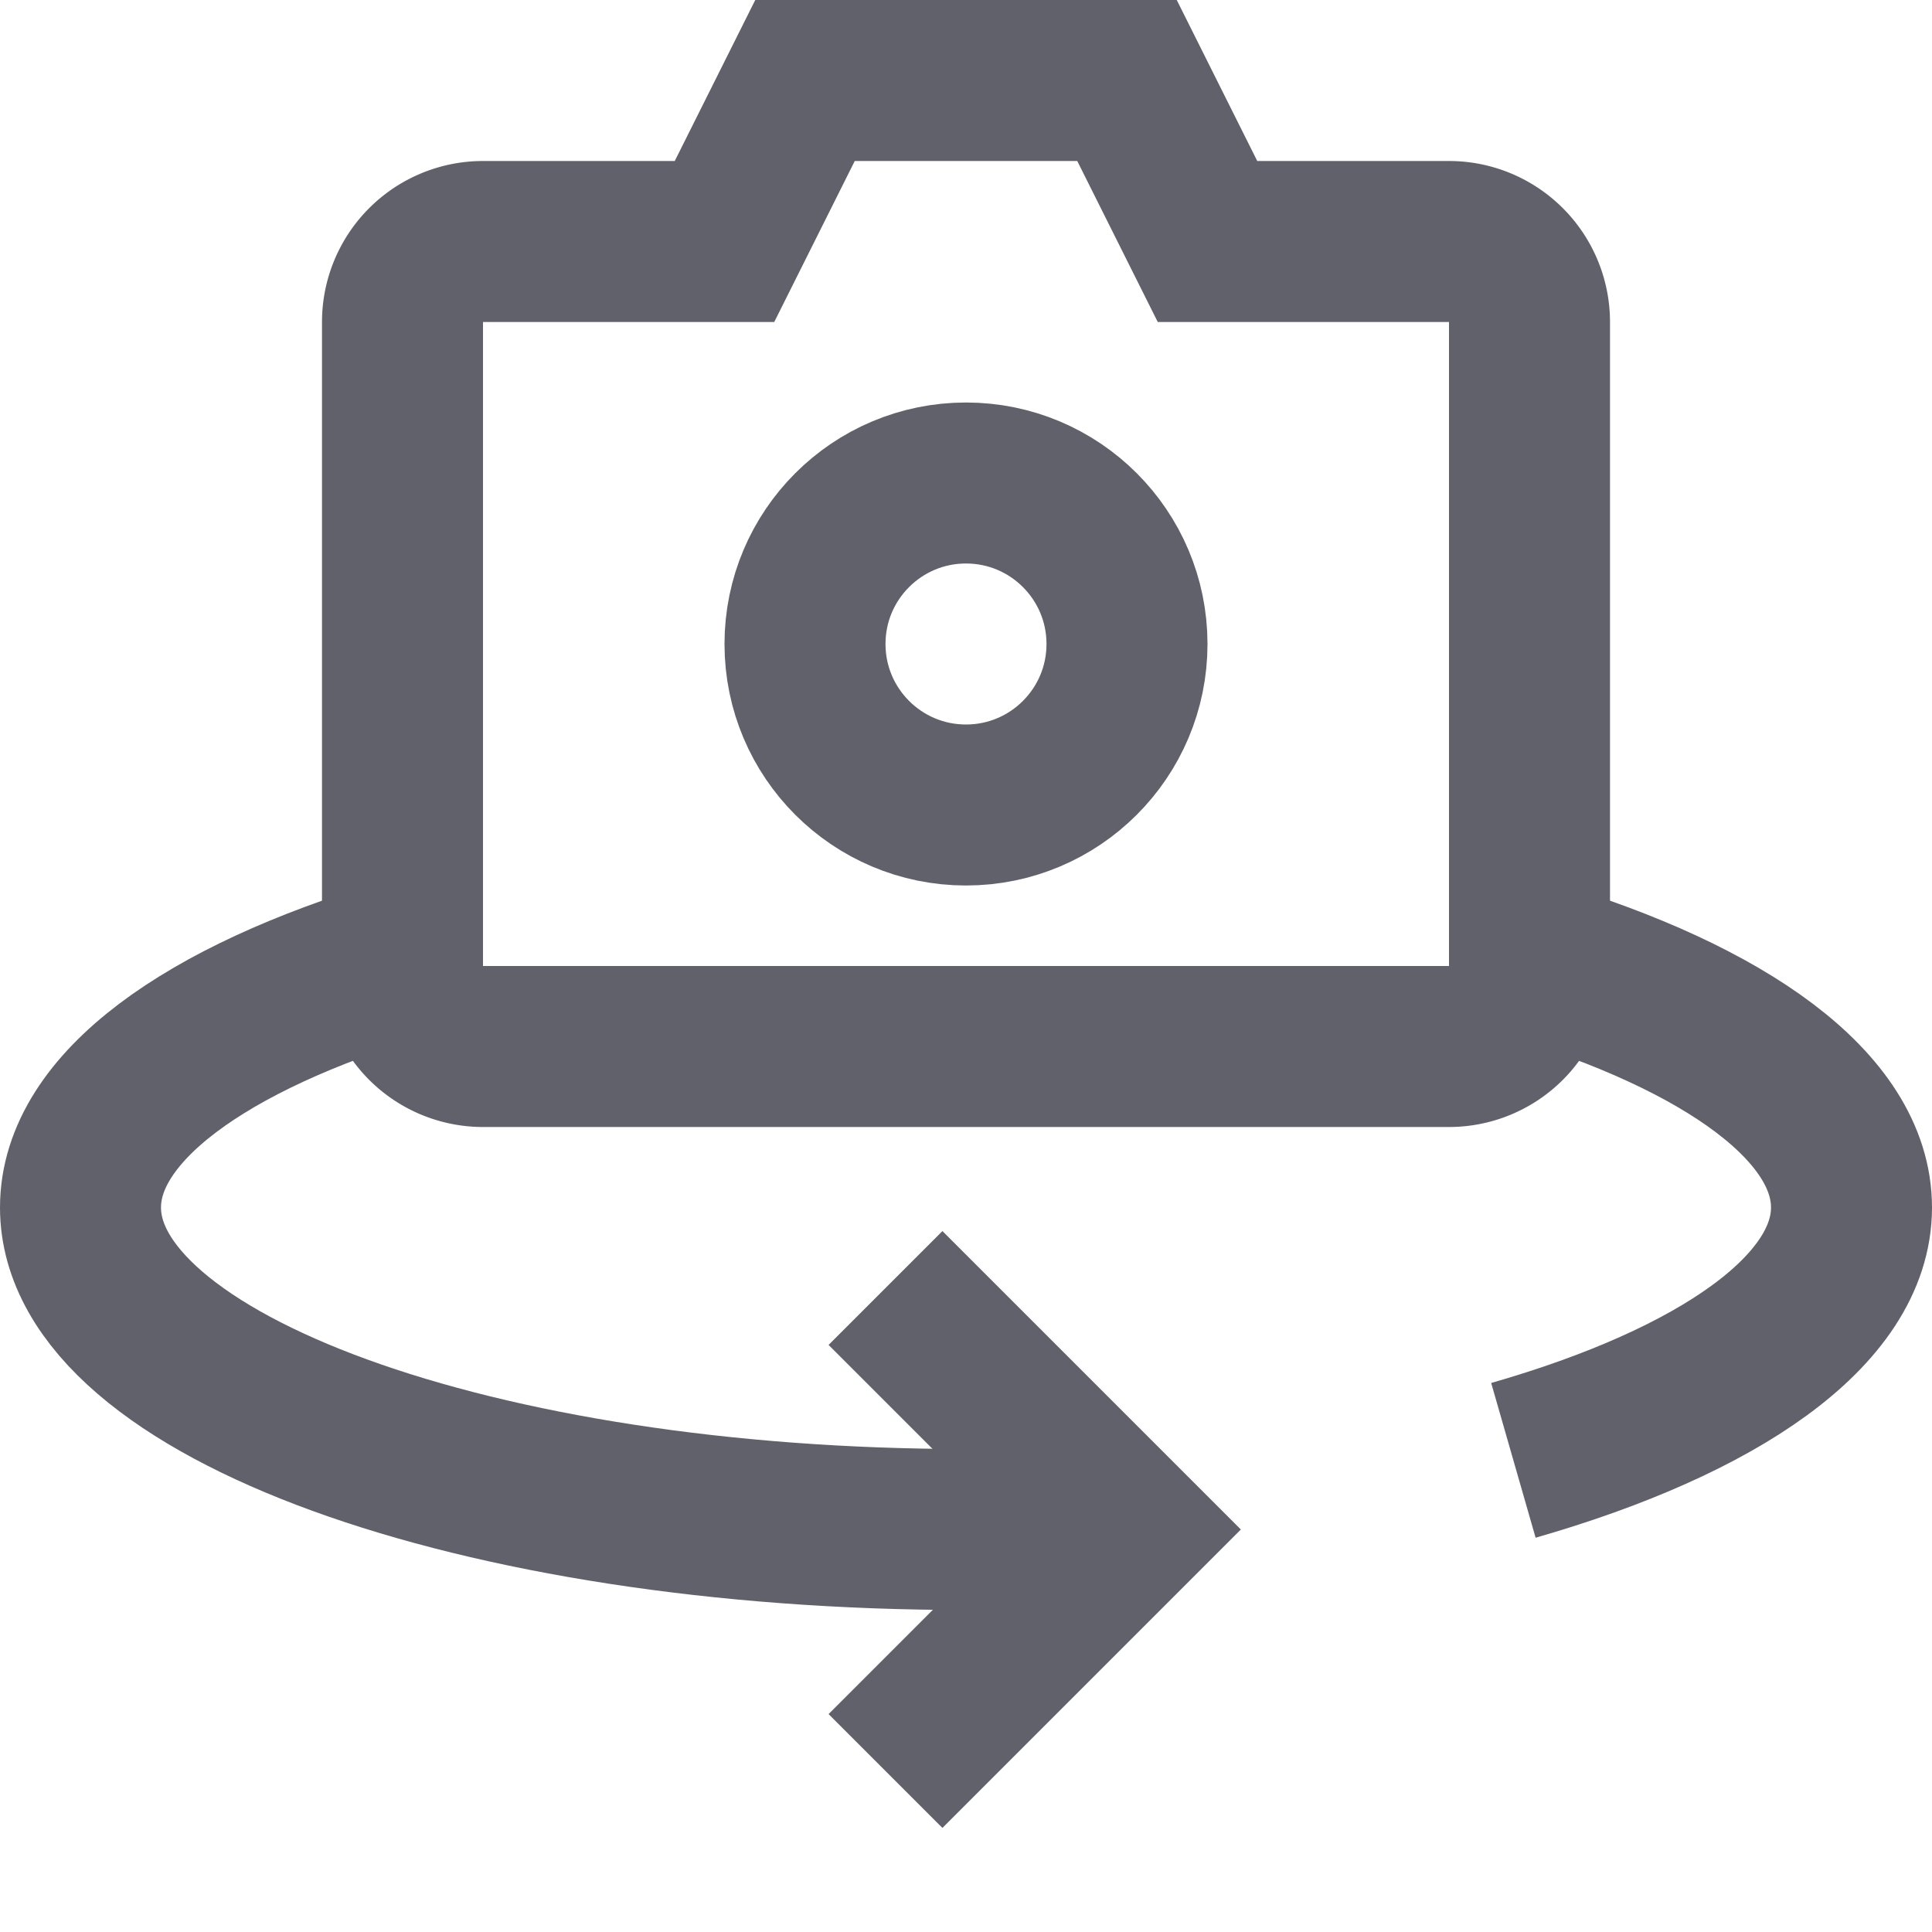 <svg xmlns="http://www.w3.org/2000/svg" height="24" width="24" viewBox="0 0 24 24"><polyline points="11 16 14 19 11 22" fill="none" stroke="#61616b" stroke-width="2" data-color="color-2"></polyline><path d="M5,11.914C2.557,12.648,1,13.758,1,15c0,2.209,4.925,4,11,4,.661,0,1.306-.024,1.935-.065" fill="none" stroke="#61616b" stroke-width="2" data-cap="butt" data-color="color-2"></path><path d="M18.8,18.141C21.353,17.408,23,16.275,23,15c0-1.242-1.557-2.352-4-3.086" fill="none" stroke="#61616b" stroke-width="2" data-color="color-2"></path><path d="M18,13H6a1,1,0,0,1-1-1V4A1,1,0,0,1,6,3H9l1-2h4l1,2h3a1,1,0,0,1,1,1v8A1,1,0,0,1,18,13Z" fill="none" stroke="#61616b" stroke-width="2"></path><circle cx="12" cy="8" r="2" fill="none" stroke="#61616b" stroke-width="2"></circle></svg>